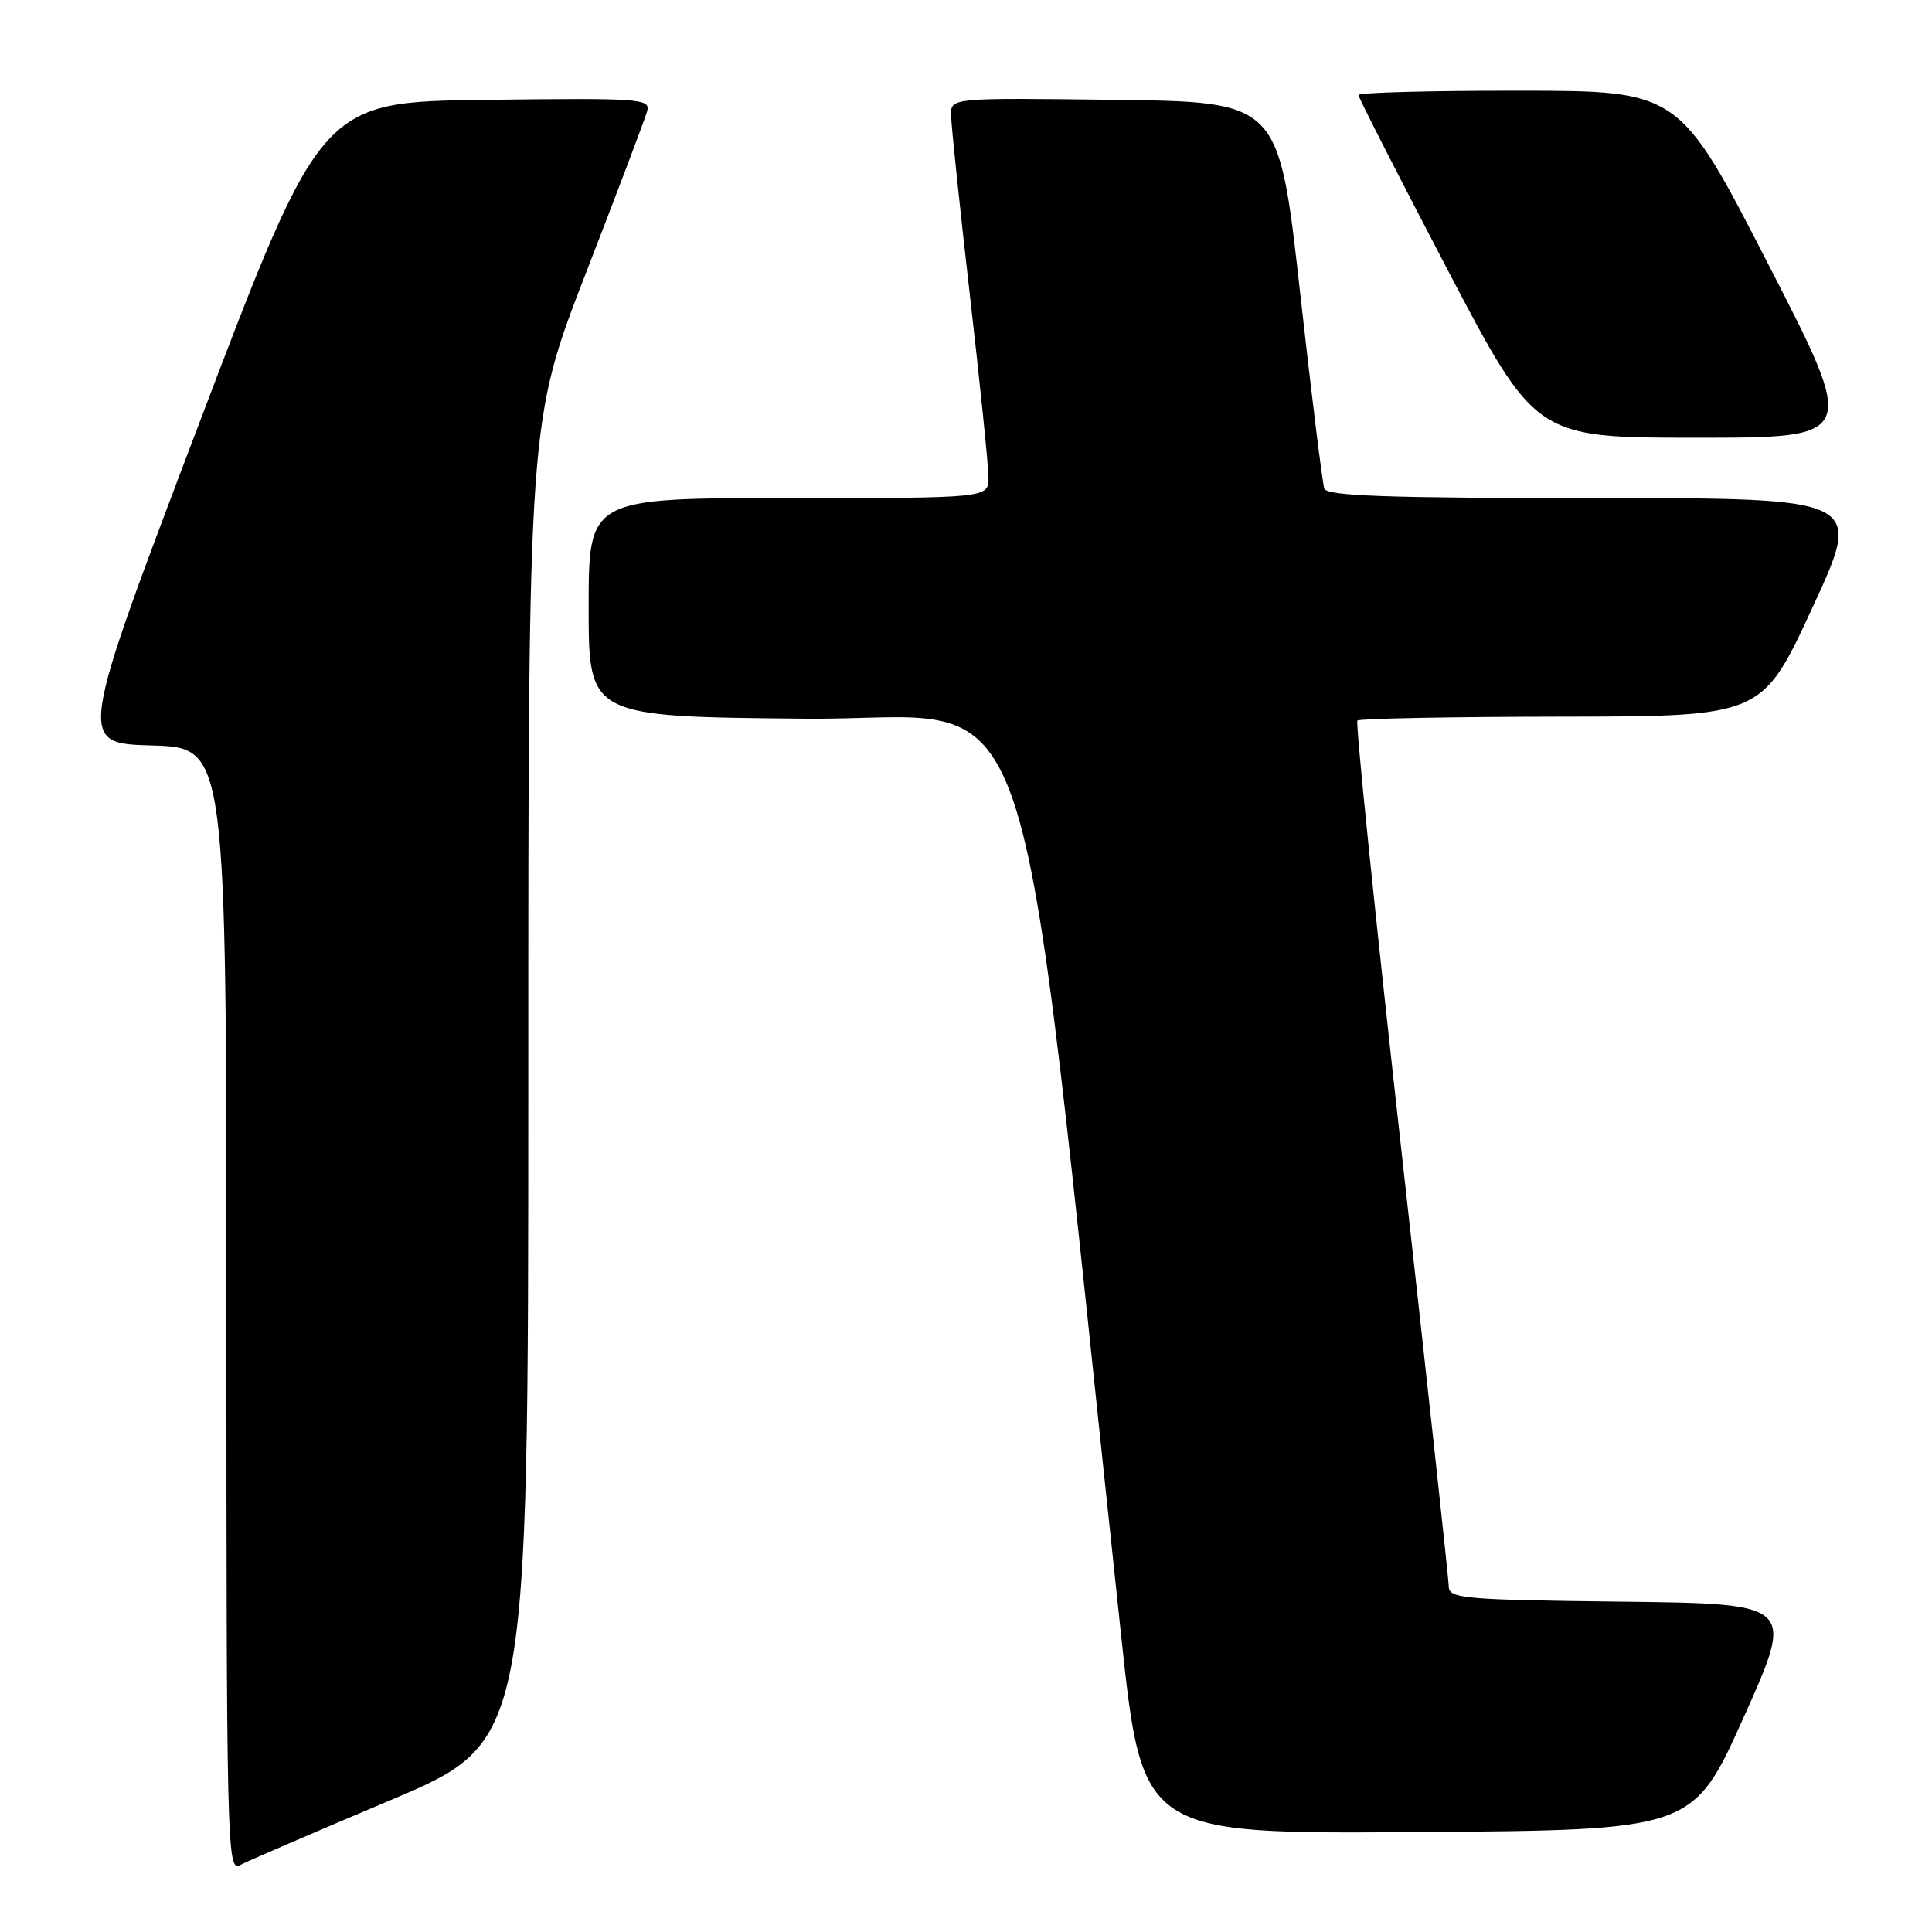 <?xml version="1.0" encoding="UTF-8" standalone="no"?>
<!DOCTYPE svg PUBLIC "-//W3C//DTD SVG 1.1//EN" "http://www.w3.org/Graphics/SVG/1.1/DTD/svg11.dtd" >
<svg xmlns="http://www.w3.org/2000/svg" xmlns:xlink="http://www.w3.org/1999/xlink" version="1.1" viewBox="0 0 256 256">
 <g >
 <path fill="currentColor"
d=" M 51.75 238.53 C 70.00 230.82 70.00 230.82 70.00 143.36 C 70.00 55.89 70.00 55.89 77.63 36.20 C 81.83 25.36 85.49 15.70 85.75 14.73 C 86.21 13.07 84.89 12.98 64.40 13.23 C 42.57 13.50 42.57 13.50 26.43 56.00 C 10.29 98.50 10.29 98.50 20.14 98.78 C 30.00 99.07 30.00 99.07 30.00 173.57 C 30.00 244.20 30.09 248.02 31.75 247.16 C 32.71 246.65 41.71 242.77 51.75 238.53 Z  M 231.07 227.50 C 237.80 212.50 237.80 212.50 214.90 212.23 C 193.96 211.99 192.00 211.81 191.97 210.23 C 191.96 209.28 189.12 183.18 185.67 152.23 C 182.21 121.28 179.60 95.74 179.86 95.48 C 180.12 95.21 192.30 94.98 206.92 94.96 C 233.50 94.93 233.50 94.93 240.18 80.46 C 246.87 66.00 246.87 66.00 211.40 66.00 C 183.94 66.00 175.84 65.72 175.48 64.75 C 175.23 64.06 173.77 52.25 172.24 38.50 C 169.44 13.50 169.44 13.50 147.72 13.23 C 126.00 12.96 126.00 12.96 126.02 15.23 C 126.03 16.48 127.14 27.17 128.50 39.00 C 129.86 50.83 130.97 61.74 130.98 63.25 C 131.00 66.00 131.00 66.00 104.50 66.00 C 78.00 66.00 78.00 66.00 78.00 80.48 C 78.00 94.97 78.00 94.97 106.75 95.23 C 138.55 95.53 134.23 83.00 148.56 216.76 C 151.37 243.02 151.37 243.02 187.85 242.76 C 224.34 242.50 224.34 242.50 231.07 227.50 Z  M 234.31 35.02 C 222.50 12.03 222.50 12.03 201.25 12.02 C 189.56 12.01 180.00 12.26 180.00 12.59 C 180.00 12.91 185.28 23.26 191.73 35.59 C 203.47 58.00 203.47 58.00 224.80 58.00 C 246.12 58.00 246.12 58.00 234.31 35.02 Z "/>
</g>
</svg>